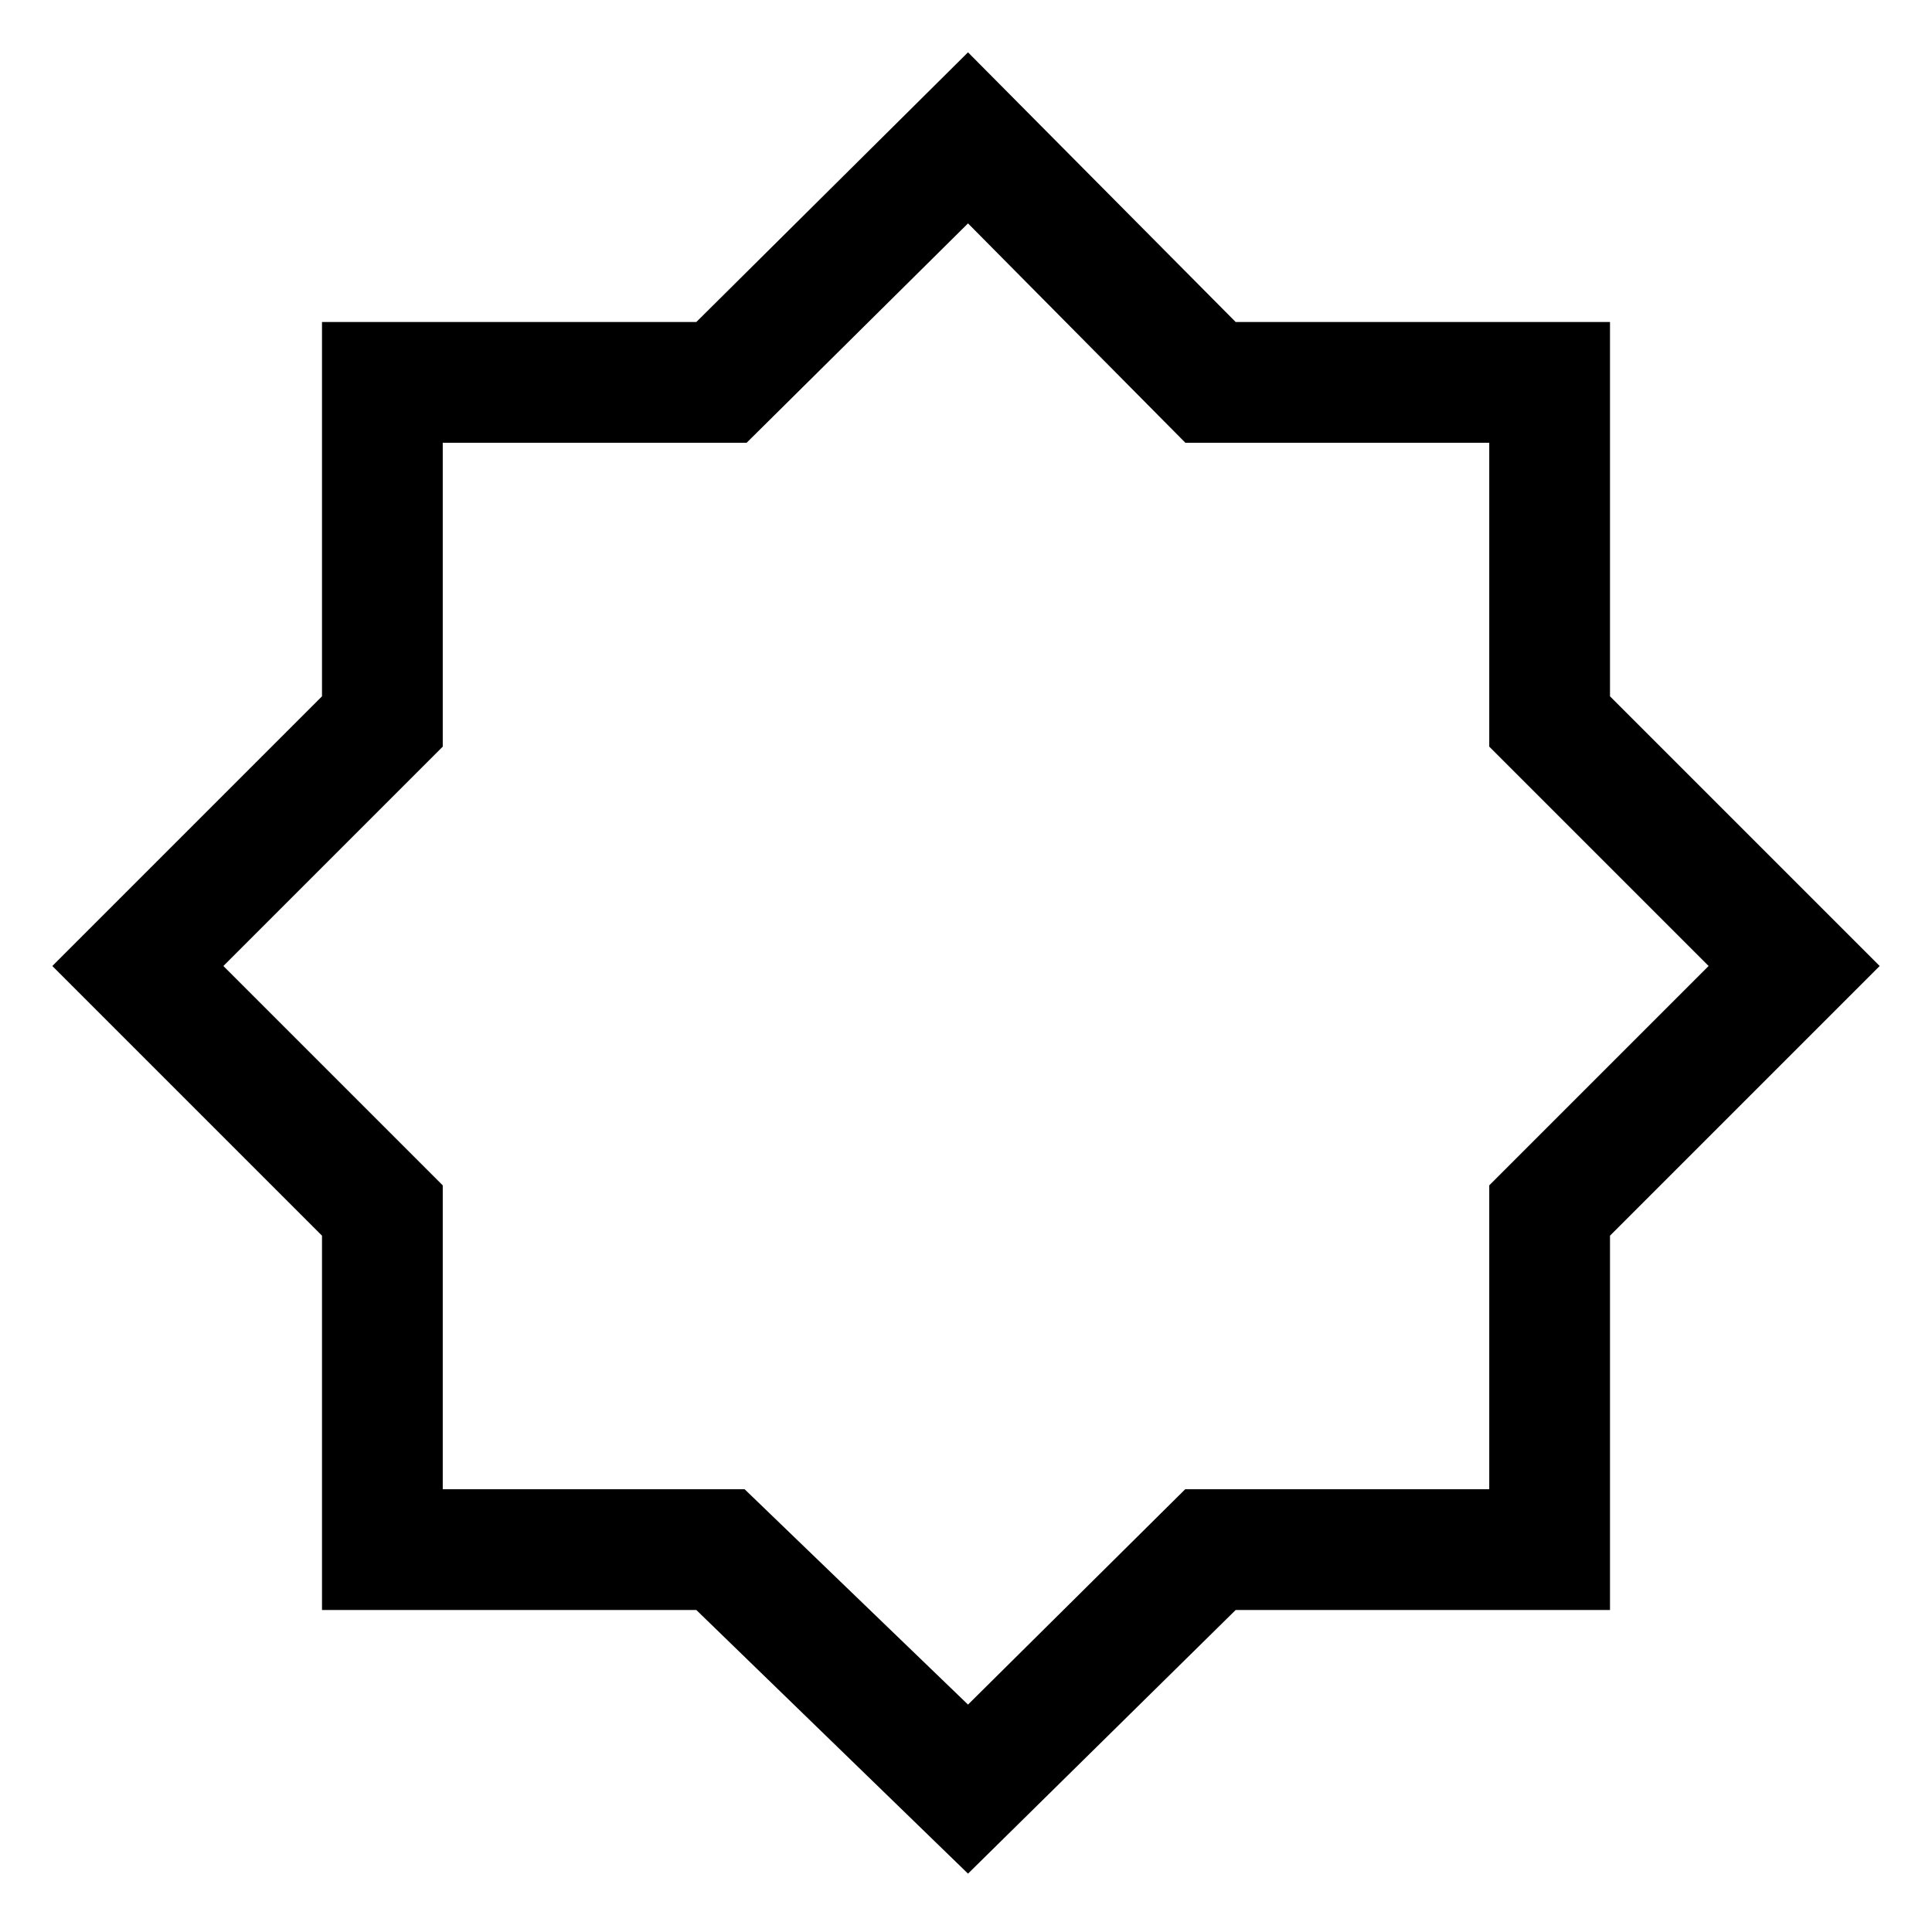 <svg xmlns="http://www.w3.org/2000/svg" width="48" height="48" viewBox="0 -960 960 960"><path d="M481-29 346-160H160v-186L26-480l134-134v-186h186l135-134 133 134h186v186l134 134-134 134v186H614L481-29Zm0-84 107.917-107H740v-151l109-109-109-109v-151H589L481-849 371-740H220v151L111-480l109 109v151h150l111 107Zm0-368Z"/></svg>
